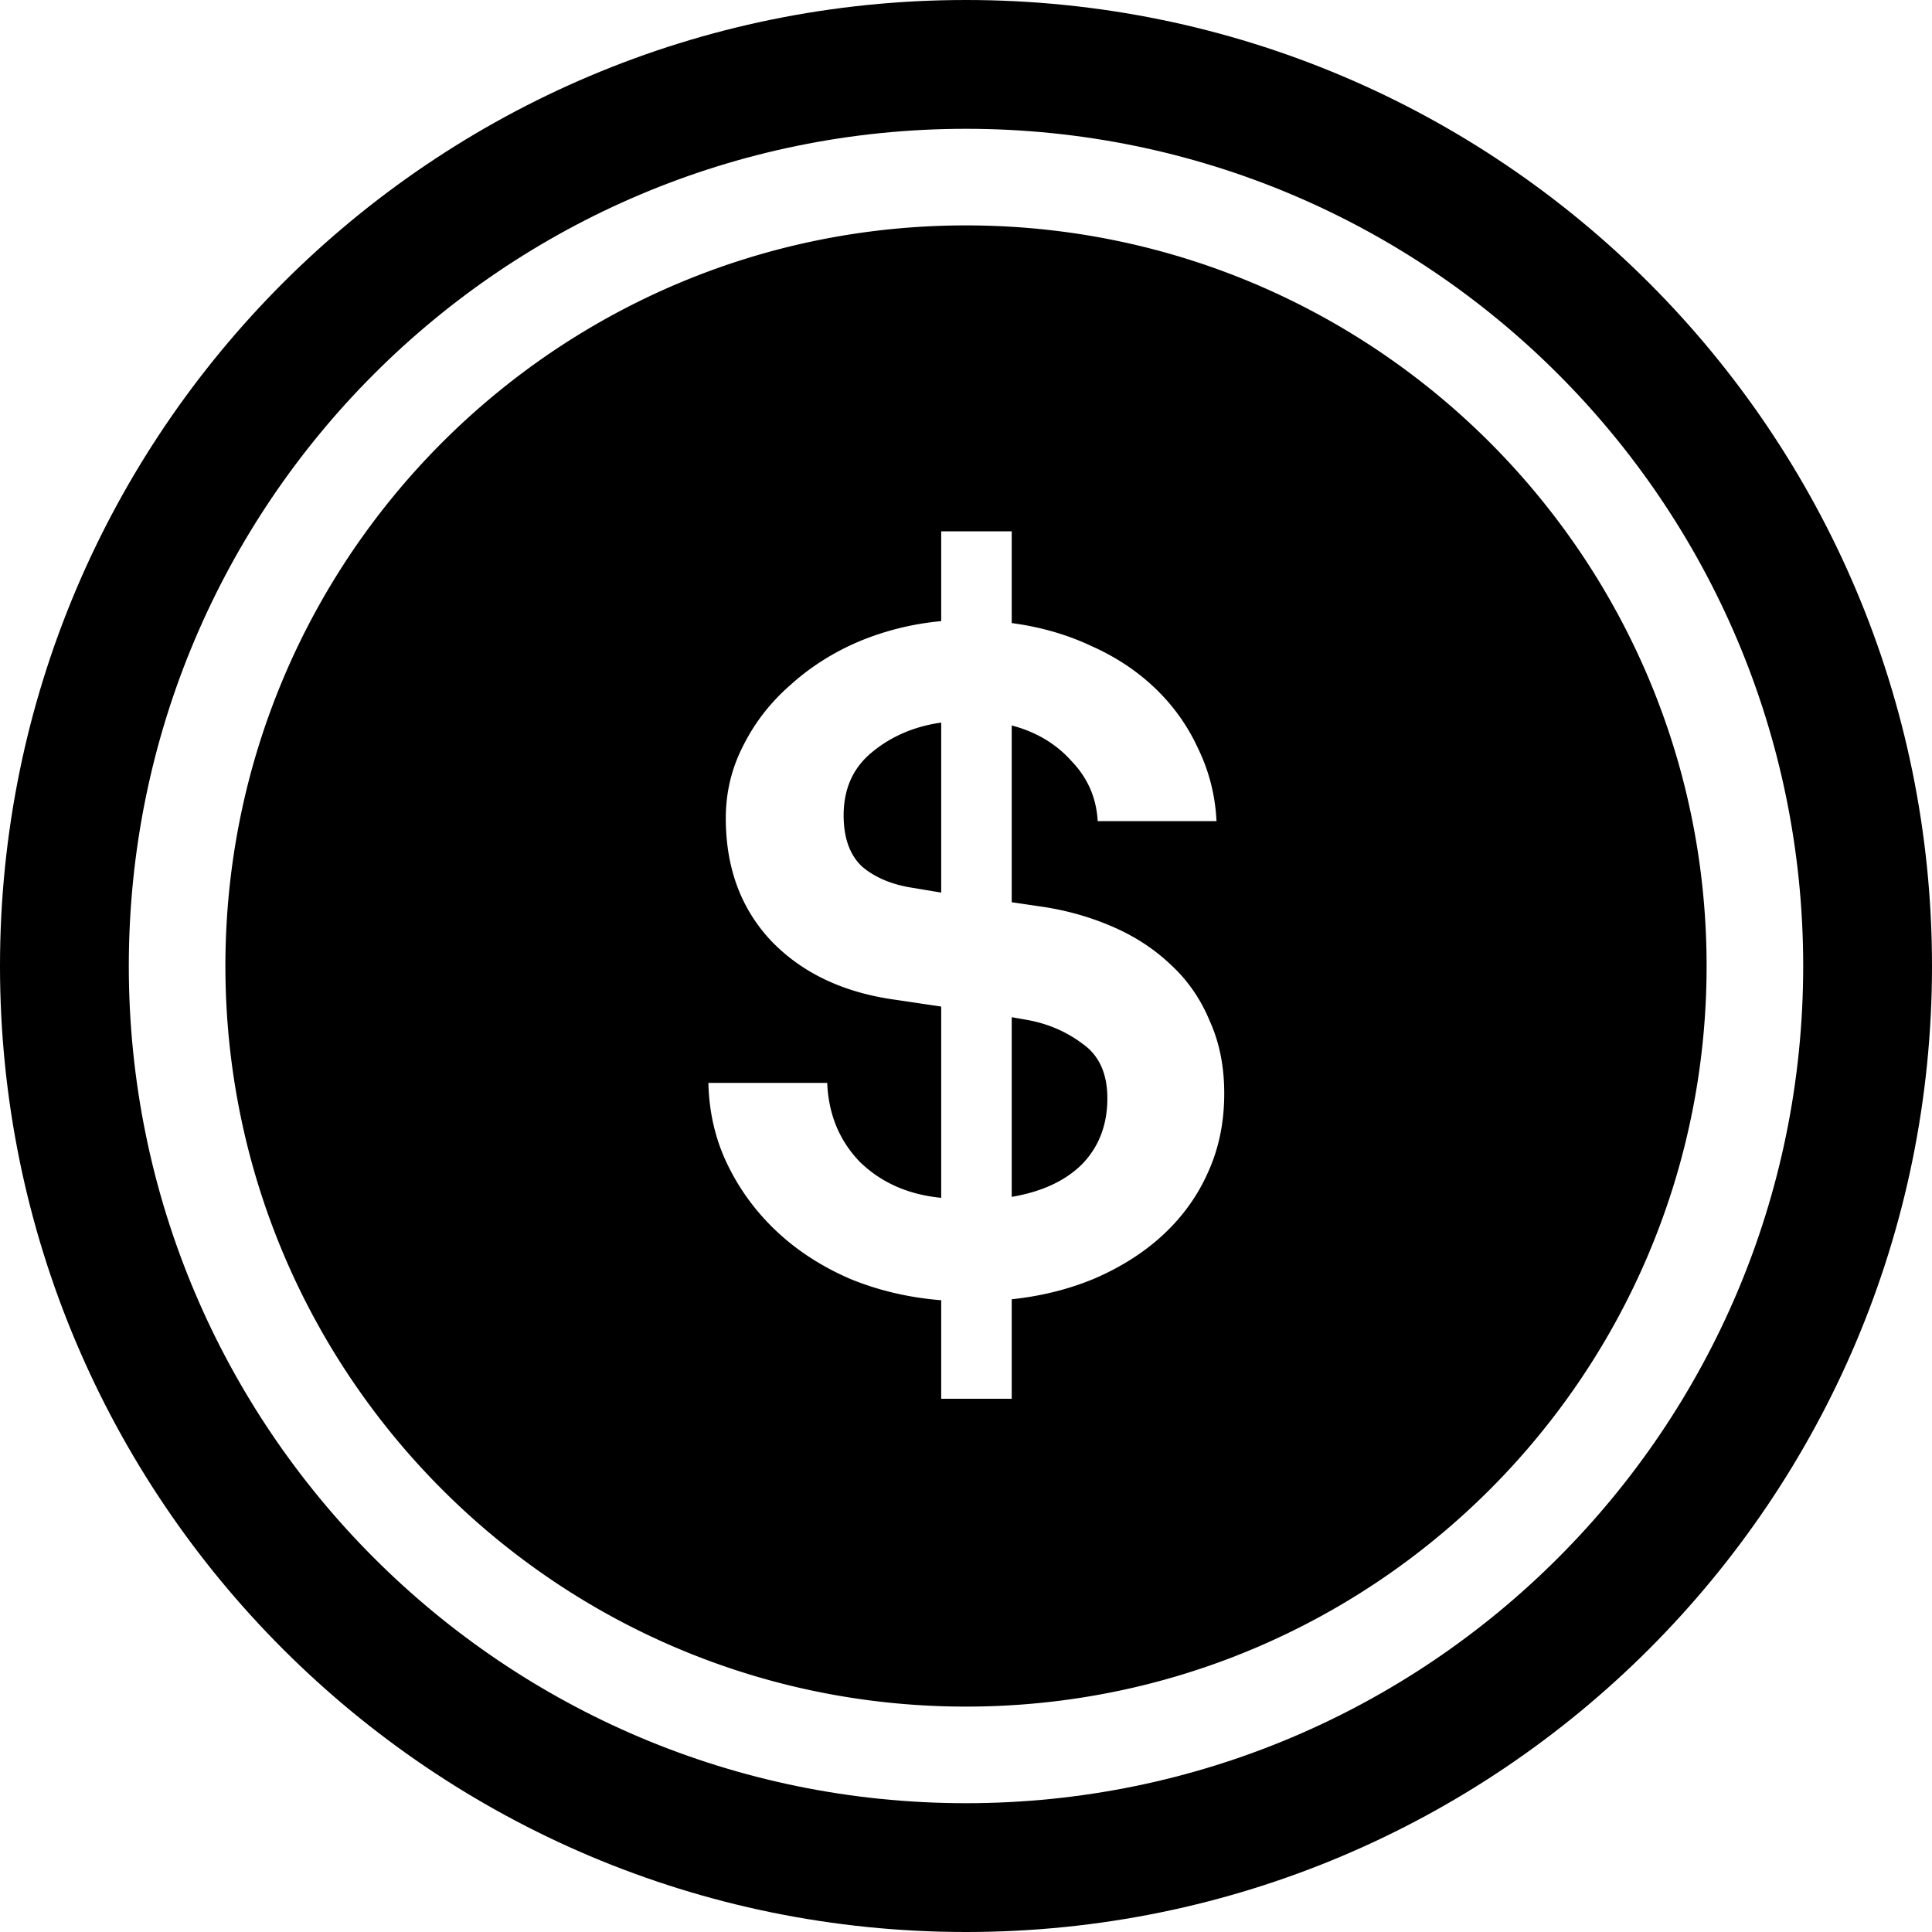 <svg xmlns="http://www.w3.org/2000/svg" width="480" height="480" fill="#000000"><path fill="#000000" fill-rule="evenodd" d="M424 240c0 101.62-82.38 184-184 184S56 341.62 56 240 138.38 56 240 56s184 82.38 184 184Zm-212.72 77.76c7.04 2.88 14.56 4.64 22.56 5.28v24.48h17.52V322.8c7.52-.8 14.48-2.56 20.88-5.28 6.56-2.88 12.16-6.48 16.8-10.8 4.8-4.48 8.48-9.6 11.04-15.36 2.72-5.92 4.08-12.48 4.08-19.68 0-6.72-1.2-12.72-3.6-18-2.24-5.44-5.44-10.08-9.6-13.92-4-3.84-8.72-6.96-14.16-9.36-5.44-2.4-11.2-4.08-17.28-5.04l-8.16-1.2v-43.92c6.08 1.6 11.04 4.56 14.88 8.88 4 4.16 6.16 9.12 6.48 14.88h29.52c-.32-6.4-1.84-12.4-4.56-18-2.56-5.6-6.08-10.56-10.56-14.88s-9.76-7.84-15.84-10.56c-6.08-2.88-12.72-4.8-19.92-5.76V132h-17.52v22.32a69.37 69.37 0 0 0-20.4 5.04c-6.4 2.72-12.08 6.32-17.04 10.8-4.96 4.32-8.88 9.36-11.76 15.12-2.88 5.6-4.32 11.6-4.32 18 0 12.32 3.76 22.48 11.28 30.48 7.68 8 18 12.88 30.96 14.64l11.28 1.68v47.52c-8.16-.8-14.88-3.76-20.16-8.88-5.12-5.28-7.84-11.84-8.16-19.68H176c.16 7.36 1.76 14.16 4.8 20.4 3.04 6.24 7.12 11.76 12.24 16.56 5.12 4.8 11.2 8.72 18.24 11.76Zm57.6-28.56c-4.16 4.16-10 6.88-17.52 8.16v-44.64l4.08.72c5.12.96 9.68 2.96 13.68 6 4 2.88 6 7.36 6 13.44 0 6.56-2.08 12-6.24 16.32Zm-52.32-102.24c4.8-4 10.56-6.48 17.28-7.44v42.24l-7.2-1.2c-5.12-.8-9.28-2.56-12.48-5.28-3.04-2.88-4.56-7.12-4.56-12.72 0-6.56 2.32-11.76 6.96-15.6Z" clip-rule="evenodd"/><path fill="#000000" fill-rule="evenodd" d="M480 240c0 132.548-107.452 240-240 240S0 372.548 0 240 107.452 0 240 0s240 107.452 240 240Zm-32 0c0 114.875-93.125 208-208 208S32 354.875 32 240 125.125 32 240 32s208 93.125 208 208Z" clip-rule="evenodd"/></svg>